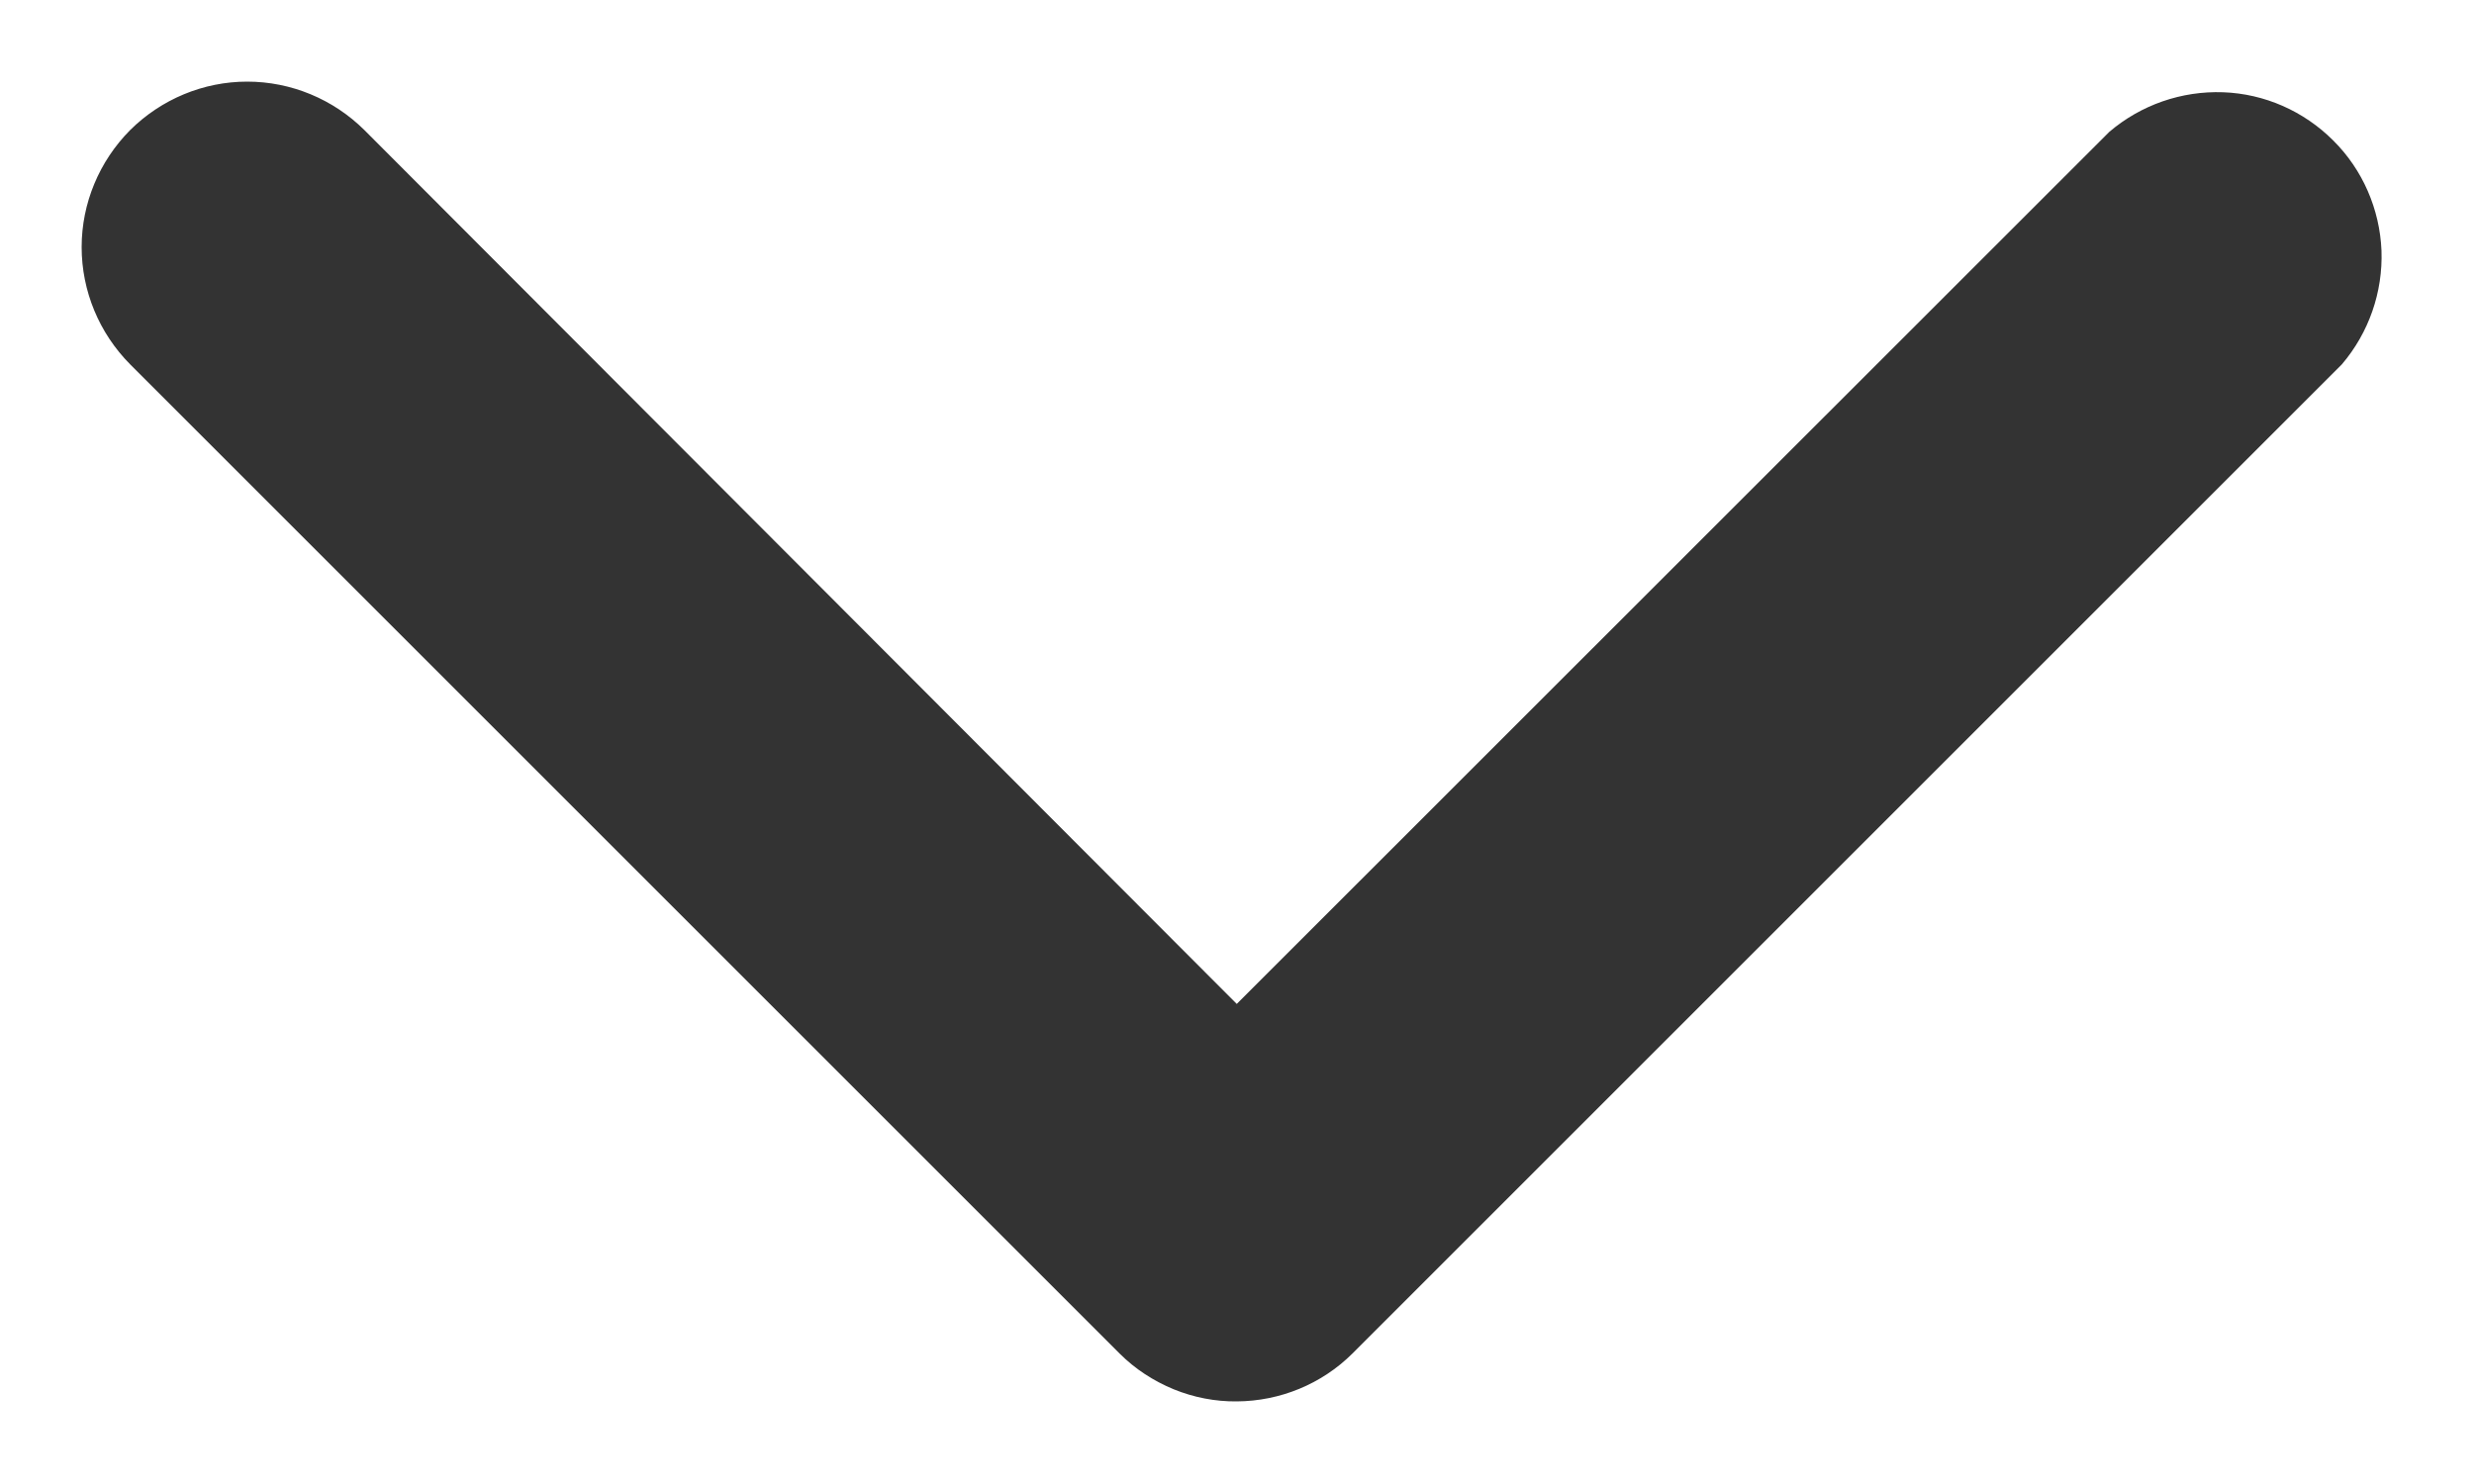 <svg width="10" height="6" viewBox="0 0 10 6" fill="none" xmlns="http://www.w3.org/2000/svg">
<path d="M4.999 5.666C4.912 5.667 4.825 5.65 4.744 5.617C4.662 5.583 4.588 5.535 4.526 5.473L0.526 1.473C0.401 1.347 0.33 1.177 0.33 0.999C0.33 0.822 0.401 0.652 0.526 0.526C0.652 0.401 0.822 0.33 0.999 0.33C1.177 0.33 1.347 0.401 1.473 0.526L4.999 4.059L8.526 0.533C8.654 0.424 8.818 0.367 8.986 0.373C9.153 0.379 9.312 0.449 9.431 0.568C9.55 0.686 9.619 0.846 9.626 1.013C9.632 1.181 9.575 1.345 9.466 1.473L5.466 5.473C5.342 5.596 5.174 5.665 4.999 5.666Z" fill="#333333"/>
</svg>
